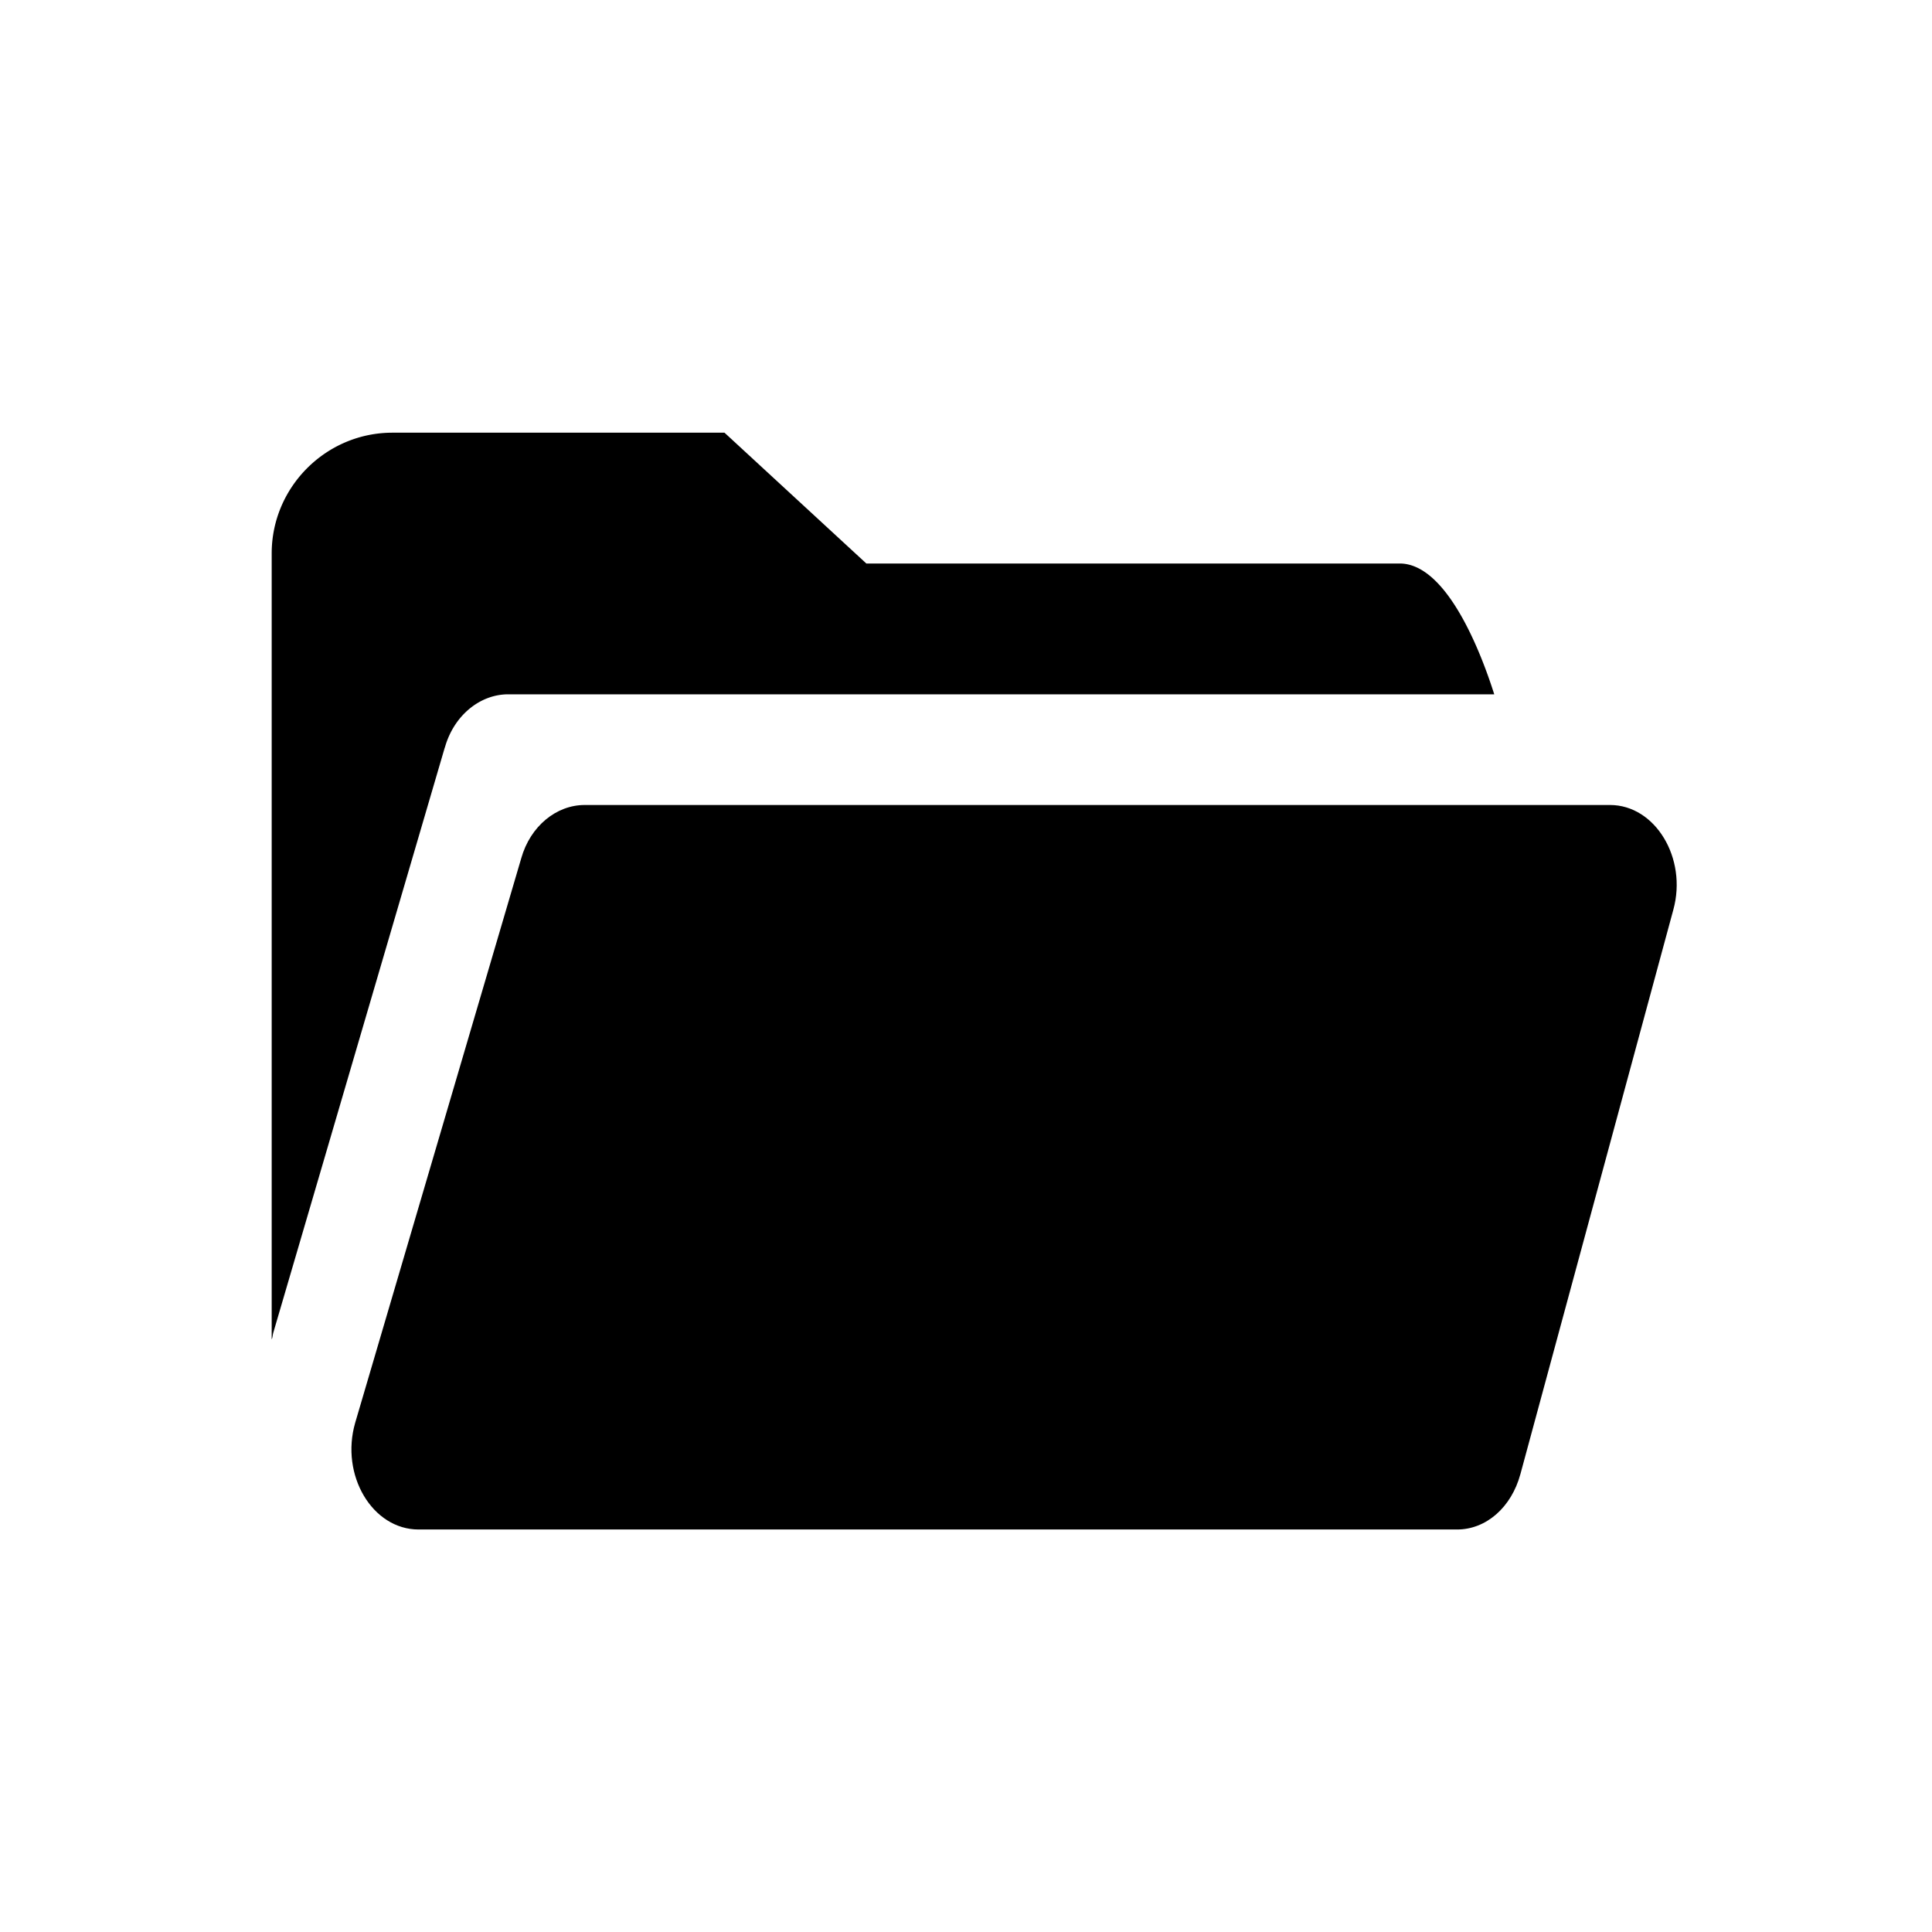 <svg xmlns="http://www.w3.org/2000/svg" width="24" height="24" viewBox="0 0 24 24"><path d="M5.525 9.287L3.4 16.538a.357.357 0 00-.012.05c-.003.02-.006.037-.013.05V6.875c0-.825.675-1.5 1.5-1.5H9L10.762 7h6.625c.588 0 1.013 1.113 1.175 1.625H6.313c-.35 0-.675.262-.787.662z"/><path d="M6.475 10.662l-2.063 7.013c-.187.65.213 1.325.788 1.325h12.9c.362 0 .675-.275.787-.688l1.9-7.012c.175-.638-.224-1.3-.787-1.3H7.262c-.35 0-.674.262-.787.662z"/></svg>